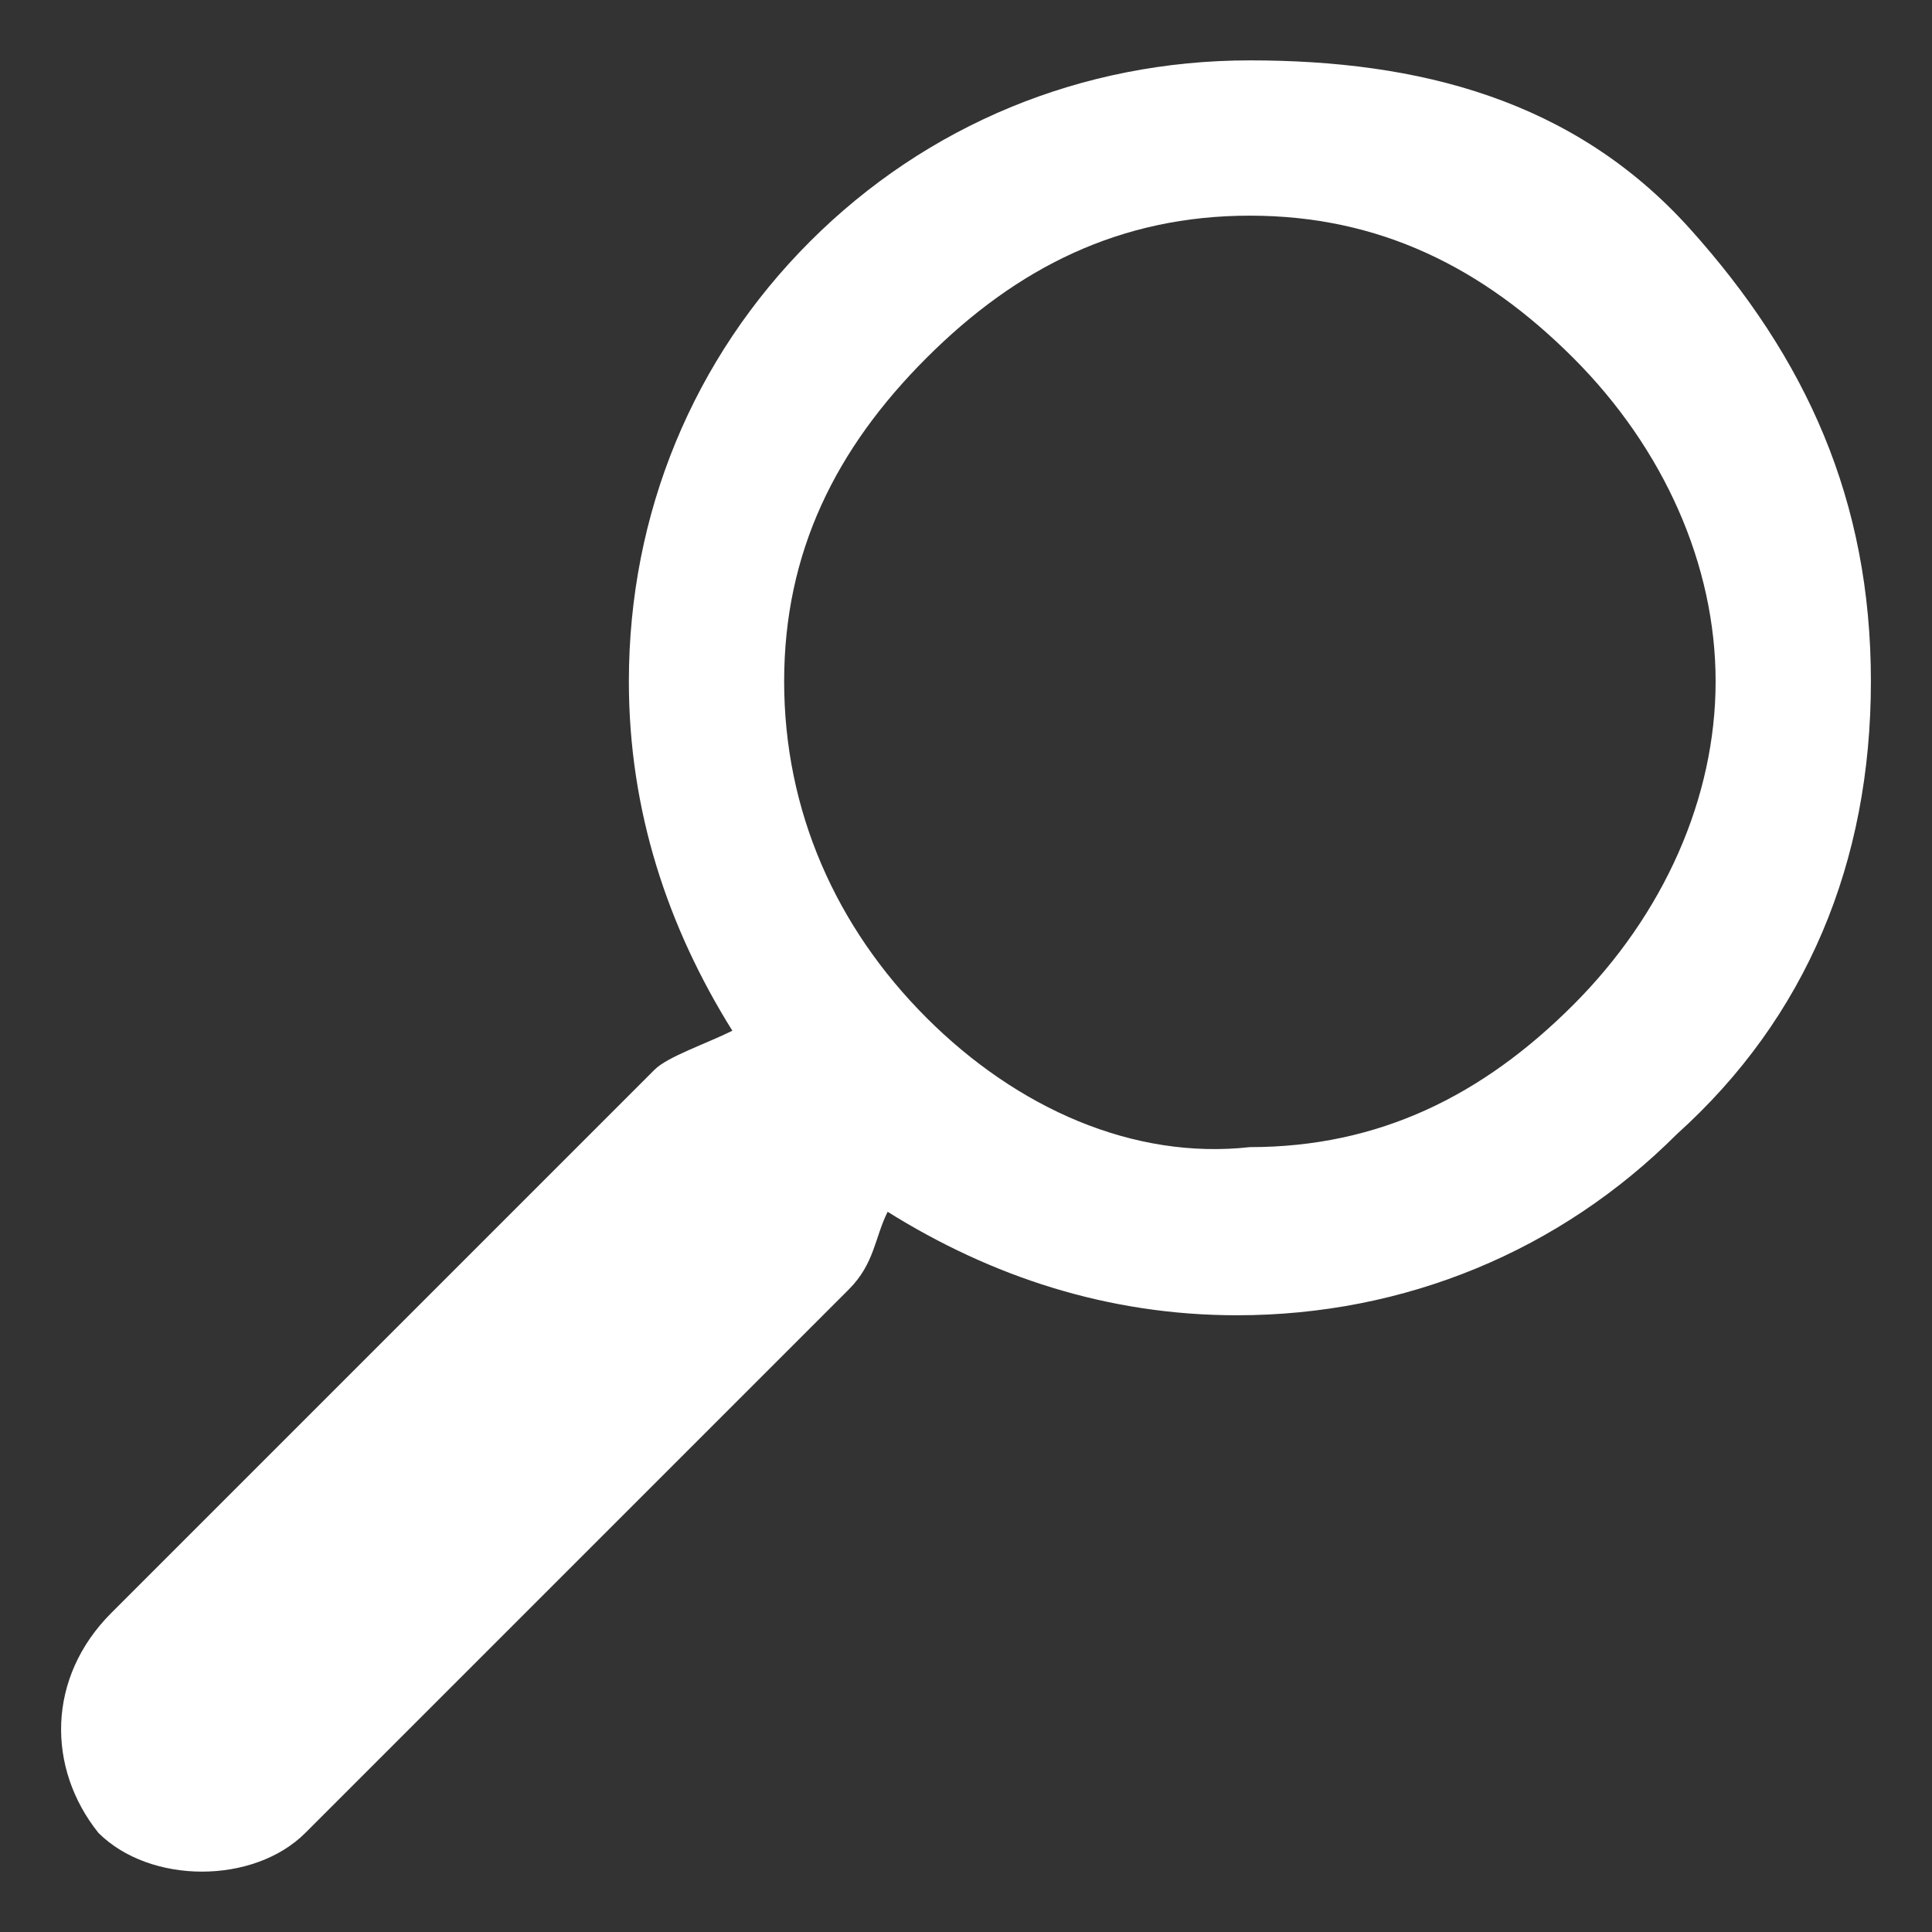 <?xml version="1.0" encoding="utf-8"?>
<!-- Generator: Adobe Illustrator 22.0.1, SVG Export Plug-In . SVG Version: 6.00 Build 0)  -->
<!DOCTYPE svg PUBLIC "-//W3C//DTD SVG 1.1//EN" "http://www.w3.org/Graphics/SVG/1.1/DTD/svg11.dtd">
<svg version="1.1" id="Layer_1" xmlns="http://www.w3.org/2000/svg" xmlns:xlink="http://www.w3.org/1999/xlink" x="0px" y="0px"
	 viewBox="0 0 32 32" style="enable-background:new 0 0 32 32;" xml:space="preserve">
<rect x="0" y="0" width="32" height="32" fill="#333333" stroke="none"/>
<style type="text/css">
	.st0{fill:#FFFFFF;}
</style>
<path class="st0" d="M27.988,3.786C26.059,1.643,23.488,1,20.702,1s-5.357,1.071-7.286,3
	c-1.929,1.929-3,4.5-3,7.286c0,2.143,0.643,4.071,1.714,5.786c-0.429,0.214-1.071,0.429-1.286,0.643
	l-9,9c-1.071,1.071-1.071,2.571-0.214,3.643C2.059,30.786,2.702,31,3.345,31s1.286-0.214,1.714-0.643l9-9
	c0.428-0.429,0.428-0.857,0.643-1.286c1.714,1.071,3.643,1.714,5.786,1.714c2.786,0,5.357-1.071,7.286-3
	c2.143-1.929,3.214-4.5,3.214-7.5C30.988,8.286,29.916,5.929,27.988,3.786z M26.059,16.643
	C24.559,18.143,22.845,19,20.702,19c-1.929,0.214-3.857-0.643-5.357-2.143c-1.5-1.5-2.357-3.429-2.357-5.571
	c0-2.143,0.857-3.857,2.357-5.357c1.5-1.5,3.214-2.357,5.357-2.357s3.857,0.857,5.357,2.357
	c1.5,1.5,2.357,3.429,2.357,5.357S27.559,15.143,26.059,16.643z"/>
</svg>
